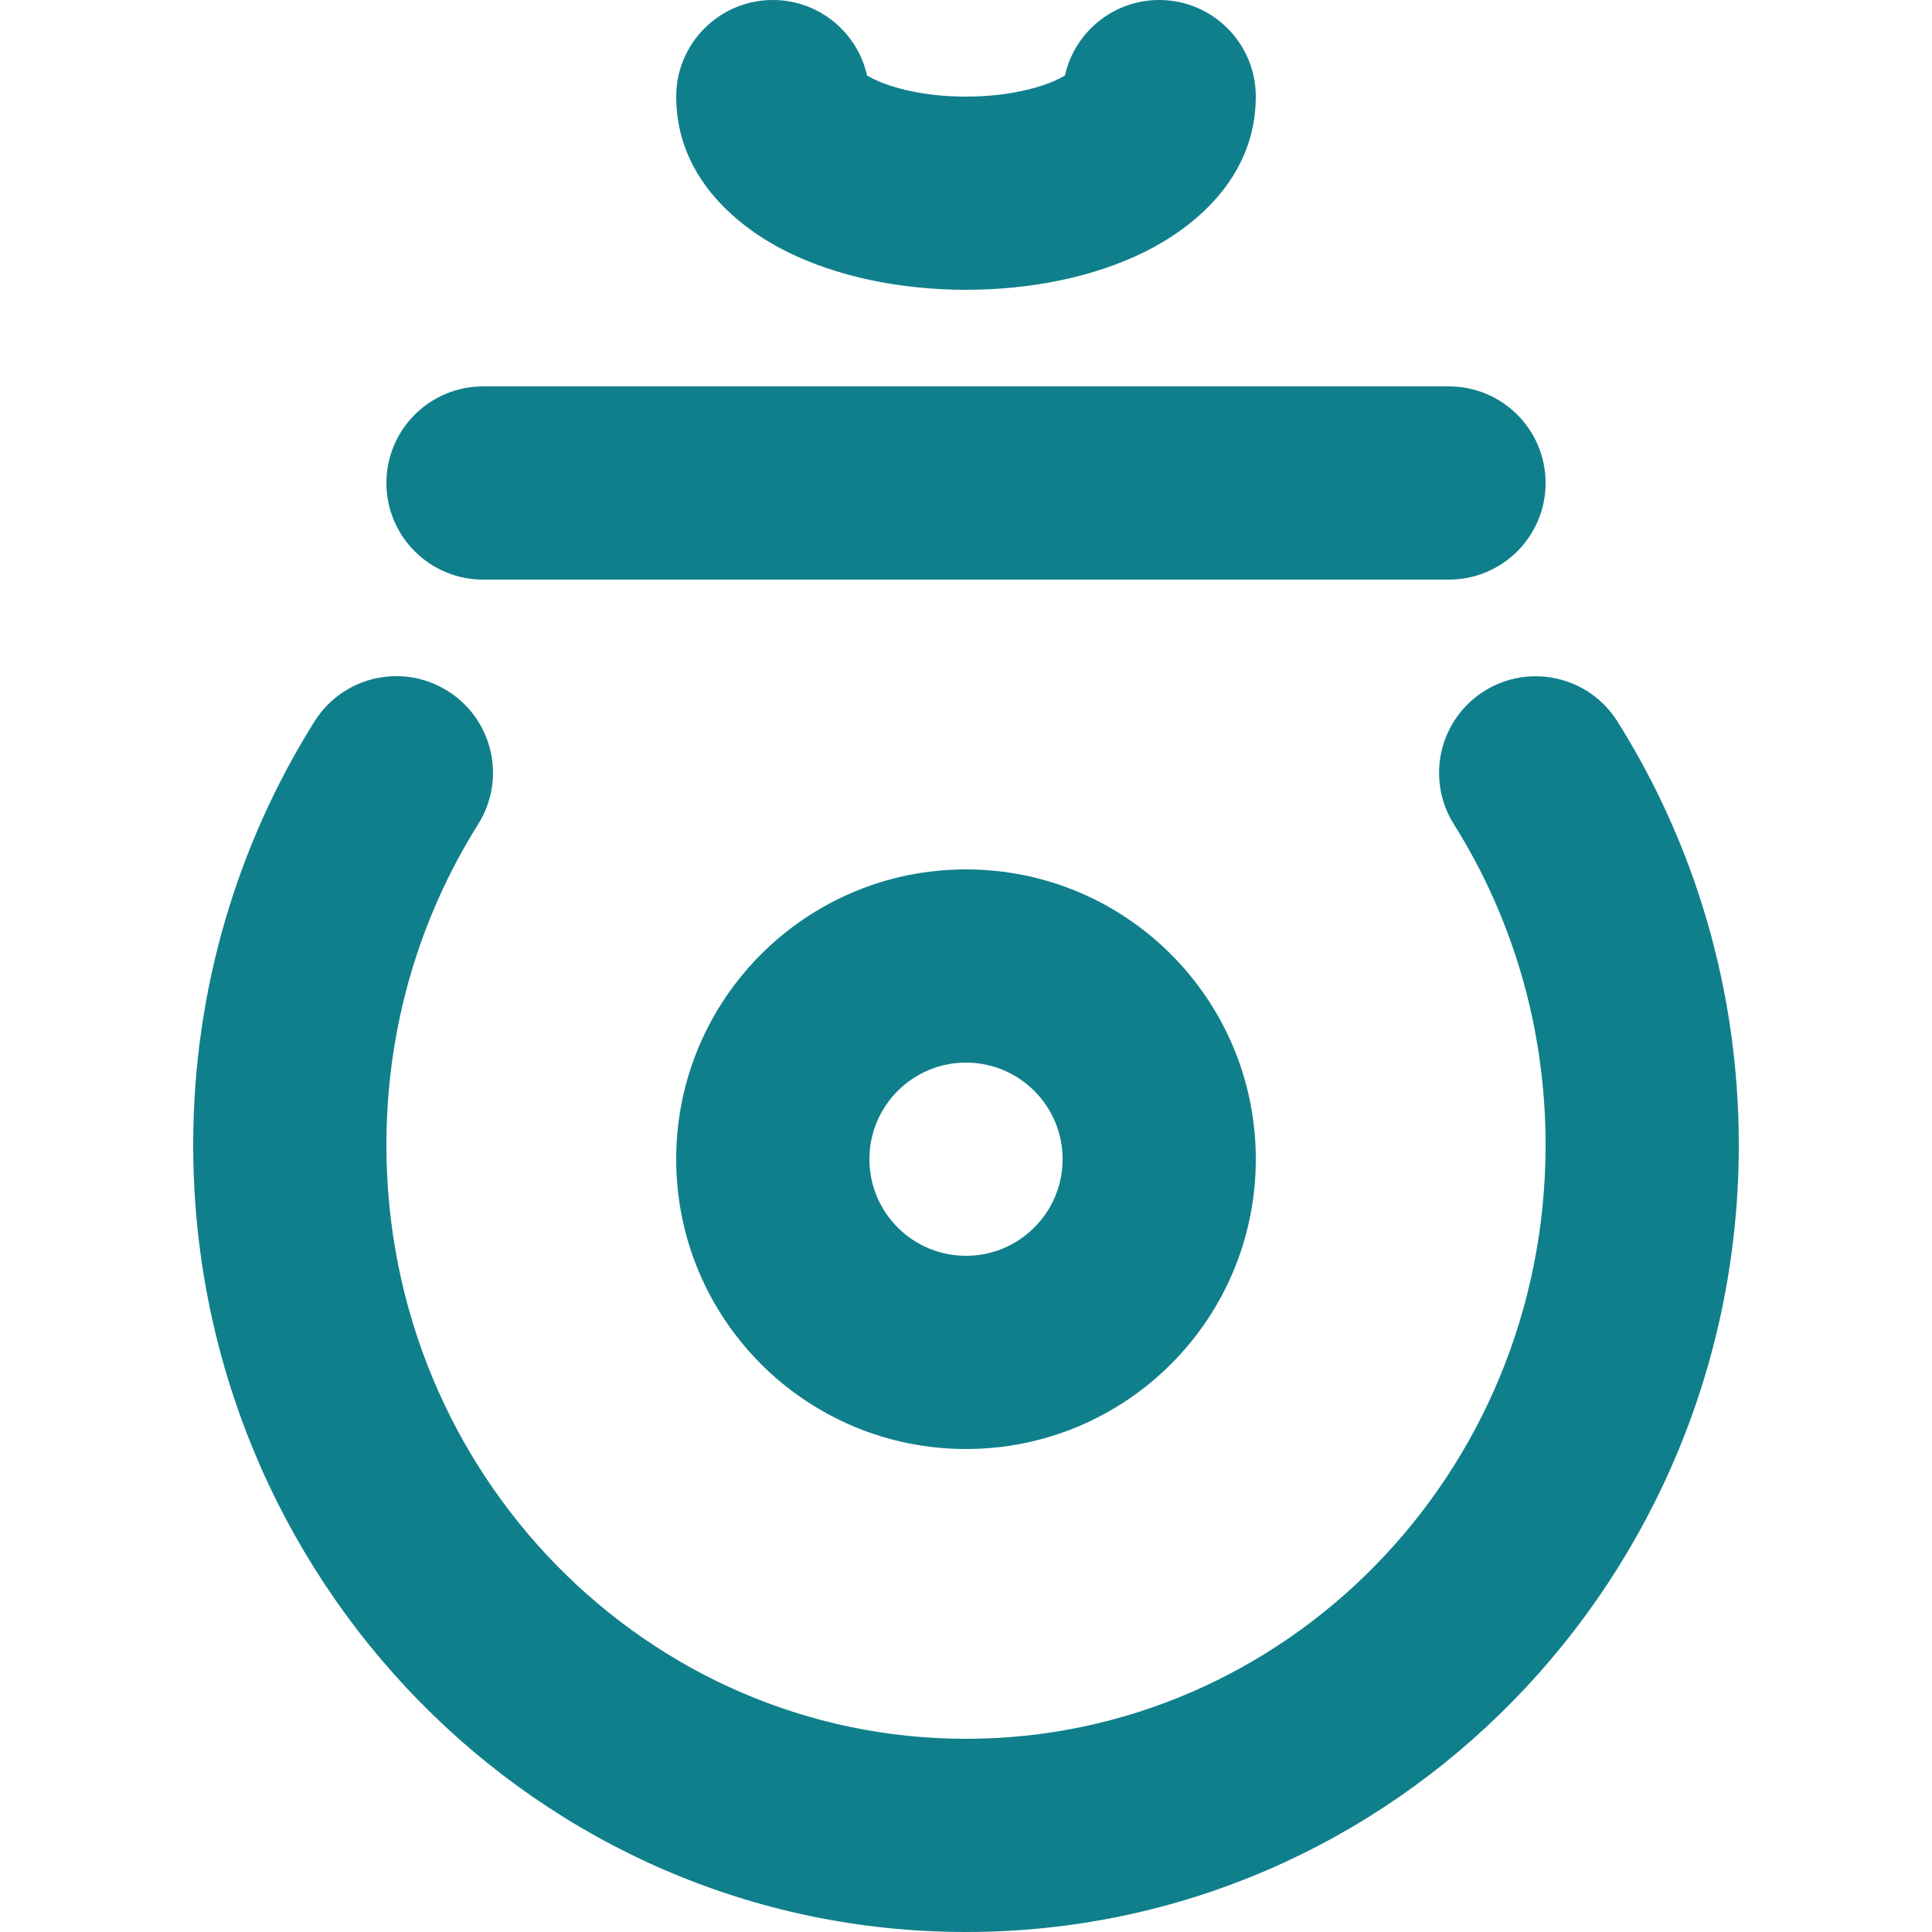 <svg width="20" height="20" viewBox="0 0 20 20" fill="none" xmlns="http://www.w3.org/2000/svg">
<path fill-rule="evenodd" clip-rule="evenodd" d="M8 0C8.477 0 8.876 0.334 8.976 0.782C8.991 0.791 9.01 0.801 9.033 0.813C9.229 0.911 9.569 1 10 1C10.431 1 10.771 0.911 10.967 0.813C10.99 0.801 11.009 0.791 11.024 0.782C11.124 0.334 11.523 0 12 0C12.552 0 13 0.448 13 1C13 1.859 12.33 2.367 11.861 2.602C11.333 2.866 10.674 3 10 3C9.326 3 8.667 2.866 8.139 2.602C7.67 2.367 7 1.859 7 1C7 0.448 7.448 0 8 0ZM4 5C4 4.448 4.448 4 5 4H15C15.552 4 16 4.448 16 5C16 5.552 15.552 6 15 6H5C4.448 6 4 5.552 4 5ZM4.635 7.153C5.103 7.447 5.244 8.064 4.95 8.532C4.349 9.488 4 10.627 4 11.853C4 15.268 6.706 18 10 18C13.294 18 16 15.268 16 11.853C16 10.627 15.651 9.488 15.05 8.532C14.757 8.064 14.898 7.447 15.365 7.154C15.833 6.86 16.45 7.001 16.744 7.469C17.54 8.736 18 10.242 18 11.853C18 16.333 14.438 20 10 20C5.562 20 2 16.333 2 11.853C2 10.242 2.46 8.736 3.256 7.468C3.55 7 4.167 6.859 4.635 7.153Z" fill="#107F8C"/>
<path fill-rule="evenodd" clip-rule="evenodd" d="M7 12C7 10.343 8.343 9 10 9C11.657 9 13 10.343 13 12C13 13.657 11.657 15 10 15C8.343 15 7 13.657 7 12ZM10 11C9.448 11 9 11.448 9 12C9 12.552 9.448 13 10 13C10.552 13 11 12.552 11 12C11 11.448 10.552 11 10 11Z" fill="#107F8C"/>
</svg>
